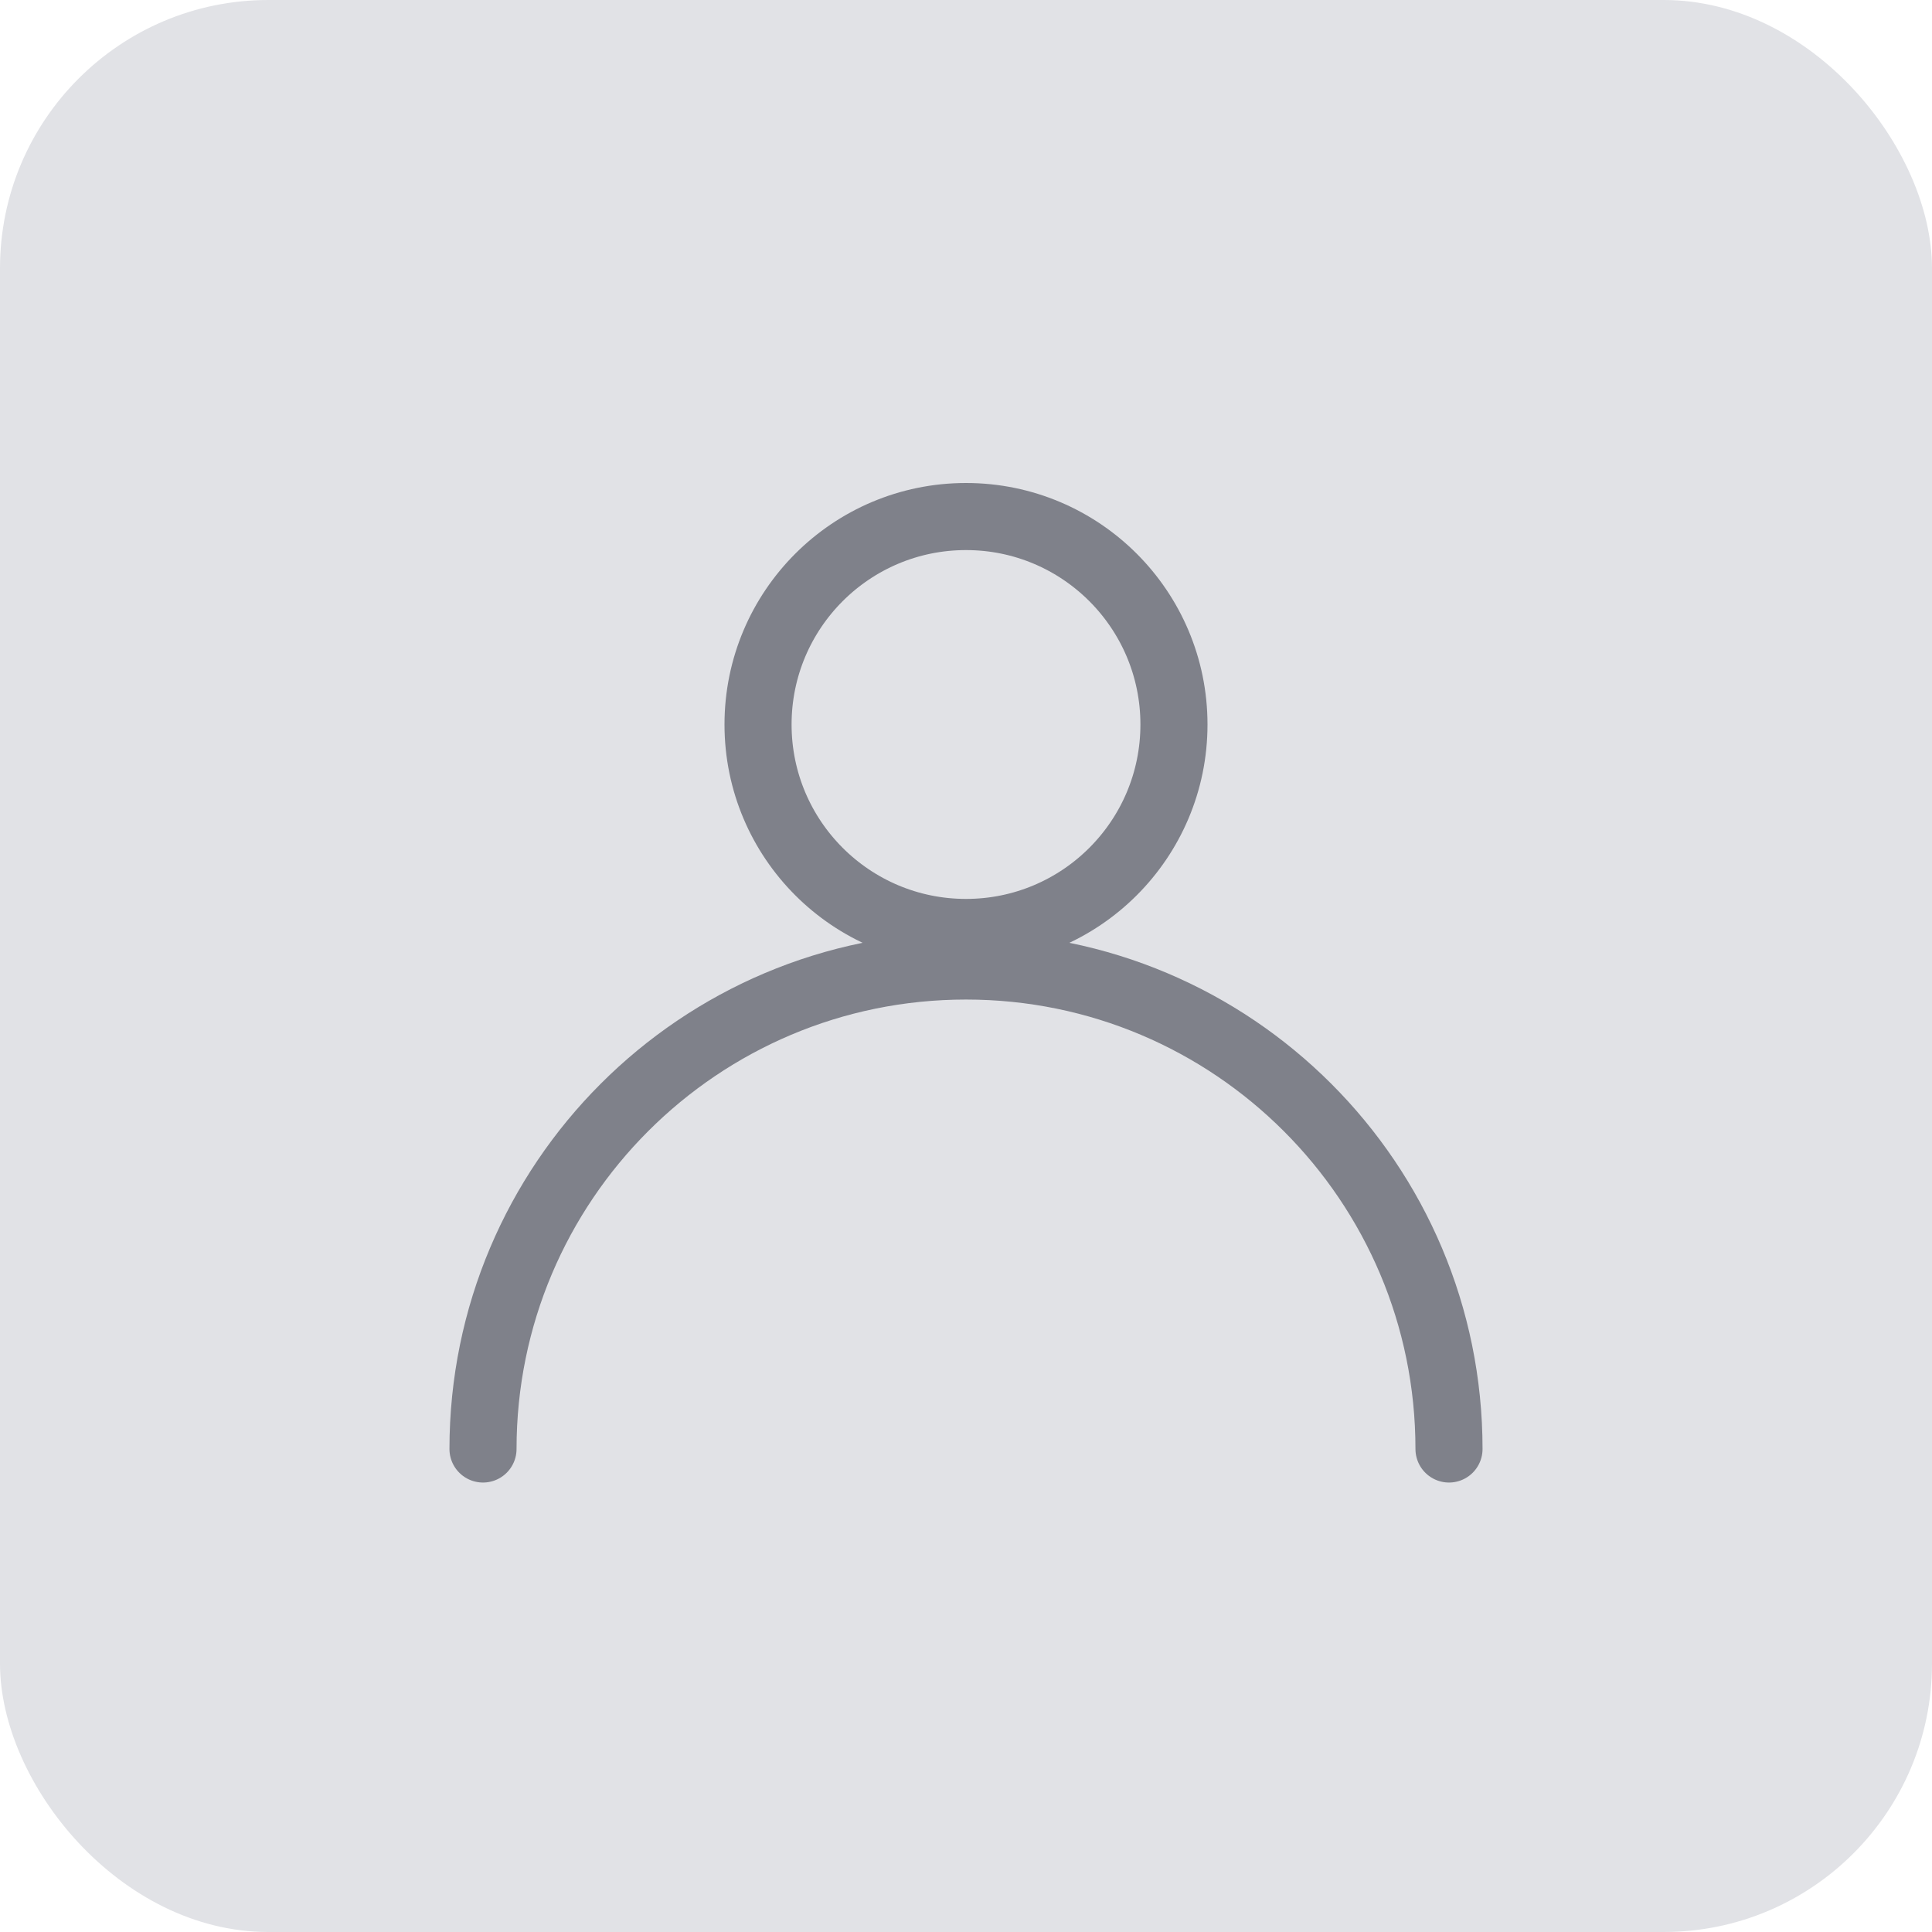 <svg width="36" height="36" viewBox="0 0 36 36" fill="none" xmlns="http://www.w3.org/2000/svg">
<rect width="36" height="36" rx="5" fill="#E1E2E6"/>
<circle cx="18" cy="13.5" r="3.875" stroke="#7F818A" stroke-width="1.25" stroke-linecap="round"/>
<path d="M27 27C27 22.029 22.971 18 18 18C13.029 18 9 22.029 9 27" stroke="#7F818A" stroke-width="1.25" stroke-linecap="round"/>
</svg>
